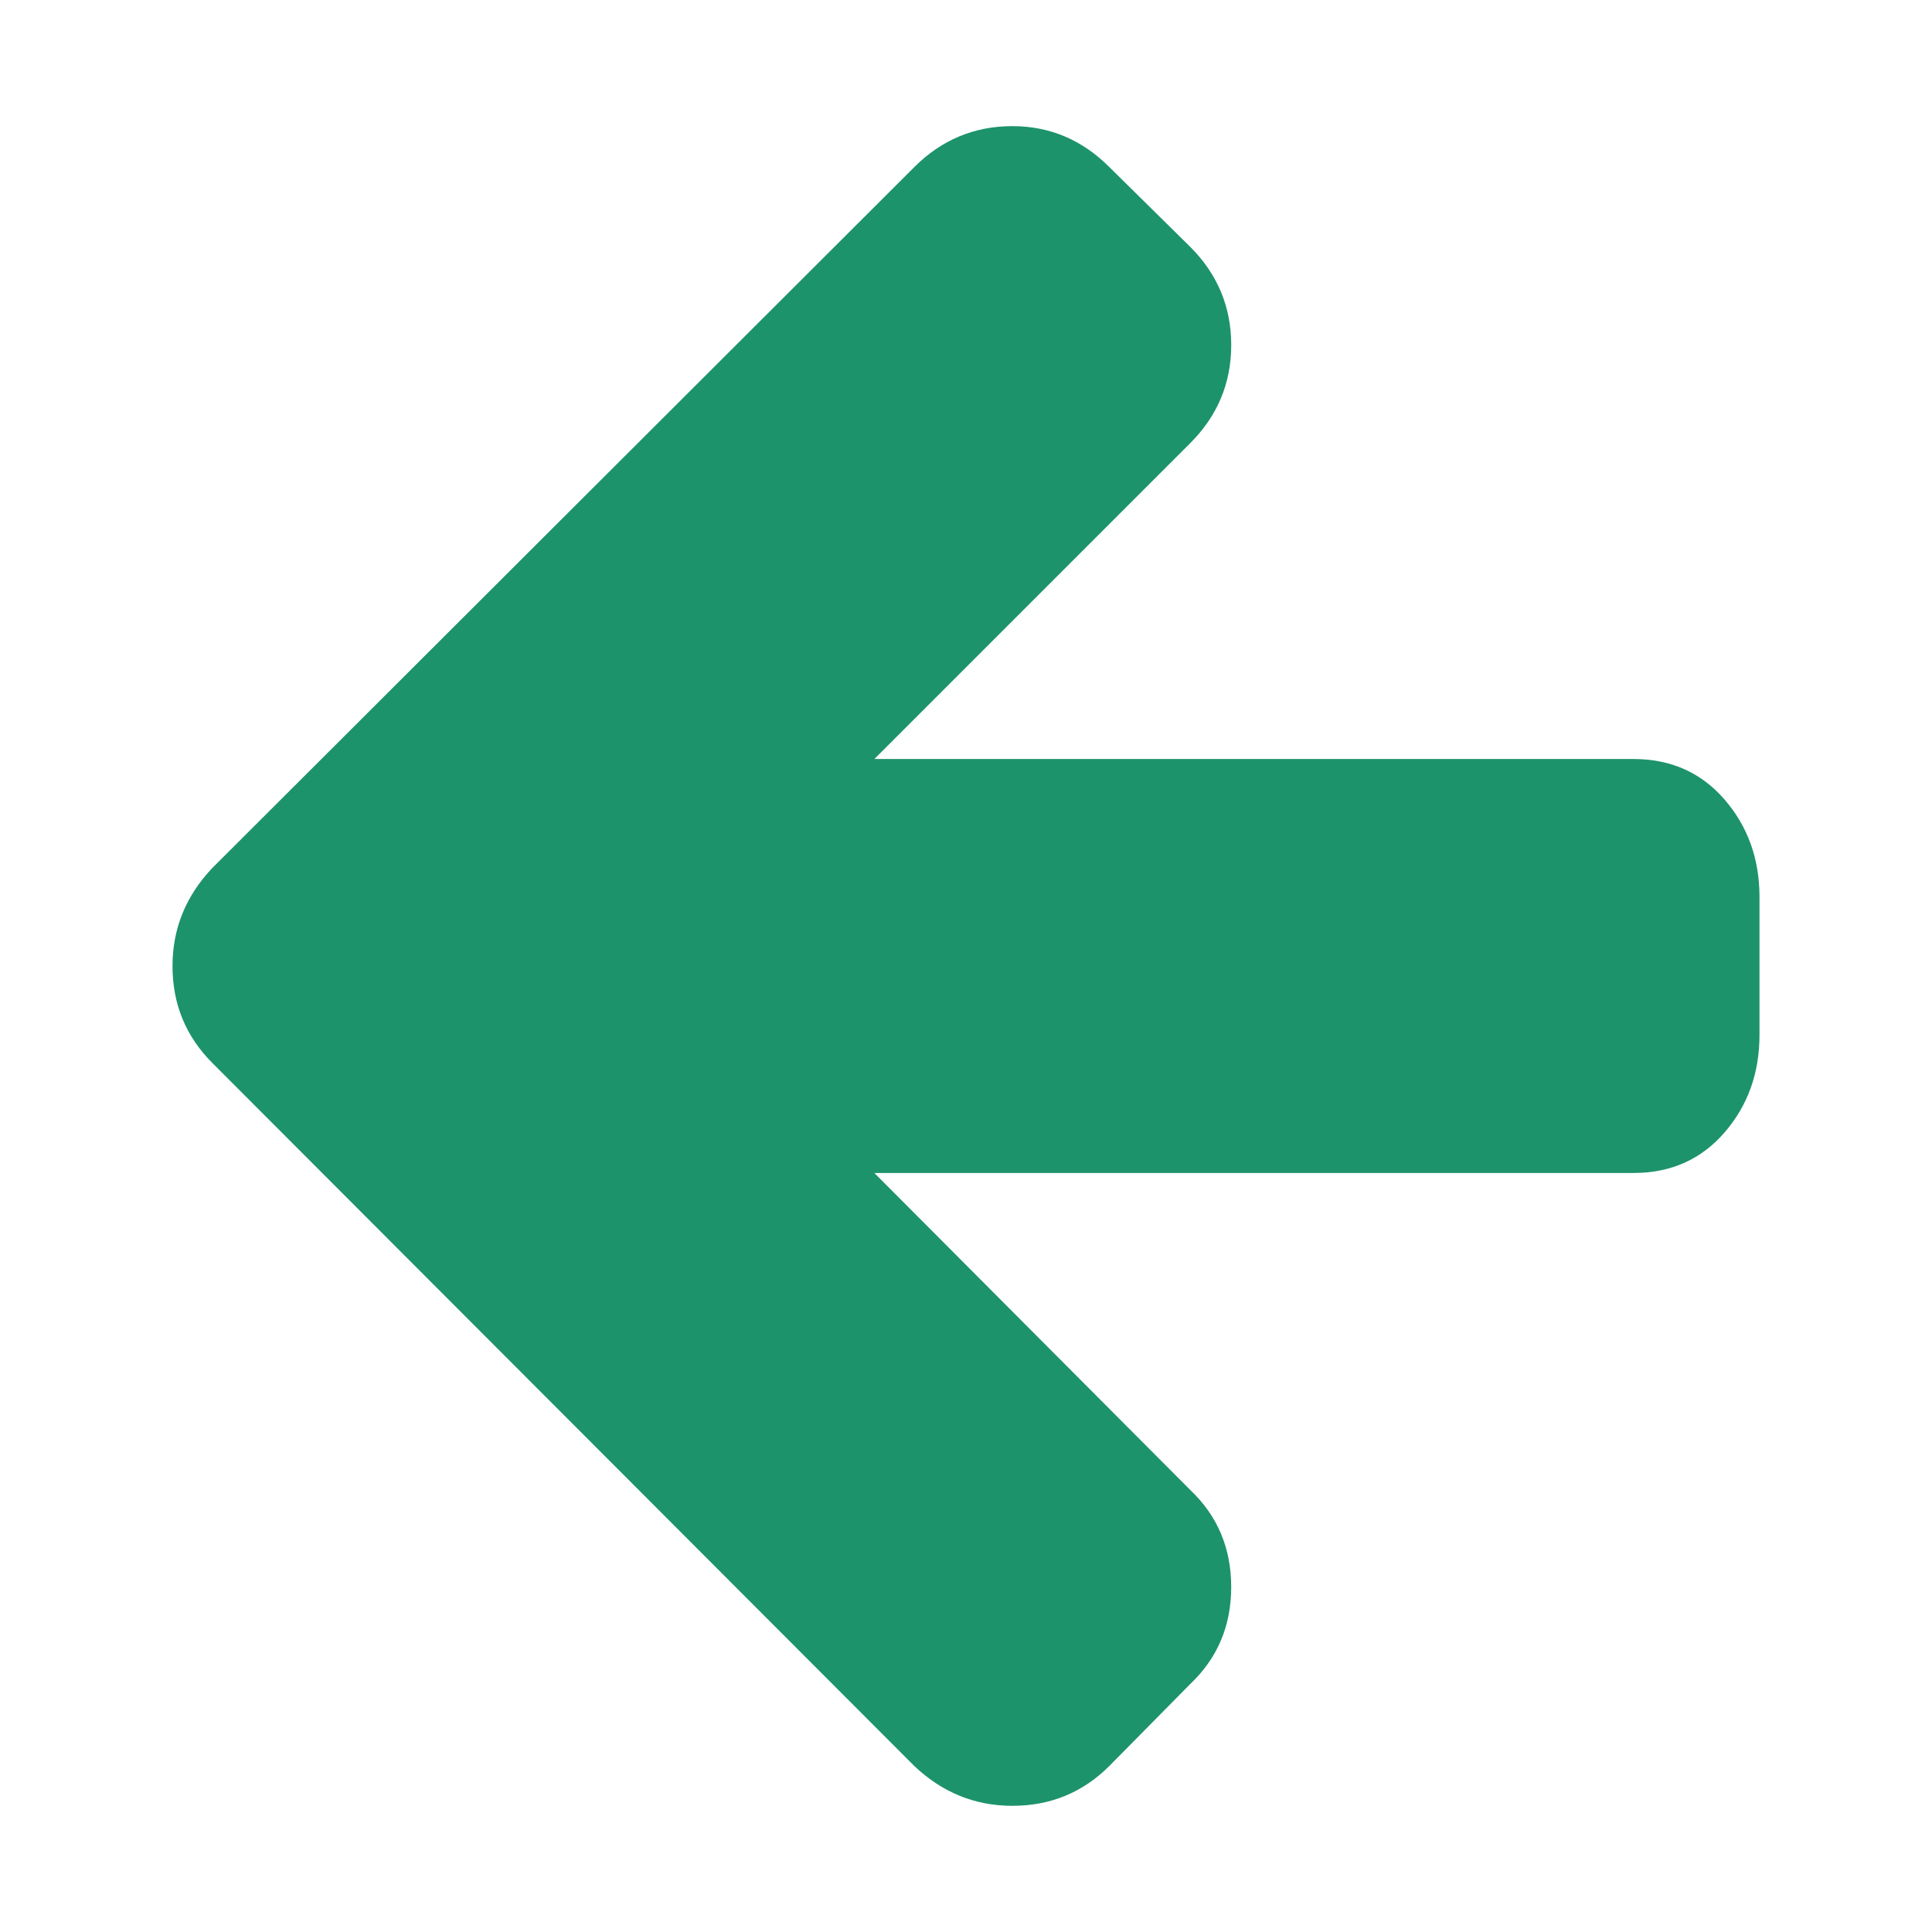 <?xml version="1.0" ?>
<!-- Find more at icons.mysitemyway.com -->
<svg height="100" width="100" viewBox="0 0 100 100" xmlns:xlink="http://www.w3.org/1999/xlink" xmlns="http://www.w3.org/2000/svg" version="1.1">
<path d="M91.071,46.428v7.143c0,1.972-0.604,3.655-1.813,5.05c-1.209,1.396-2.781,2.093-4.715,2.093H45.257L61.607,77.12 c1.413,1.34,2.12,3.014,2.12,5.022s-0.707,3.683-2.12,5.022l-4.186,4.241c-1.377,1.376-3.051,2.064-5.022,2.064 c-1.935,0-3.627-0.688-5.078-2.064L10.994,55.023C9.617,53.647,8.929,51.972,8.929,50c0-1.934,0.688-3.627,2.065-5.078L47.322,8.65 c1.414-1.414,3.106-2.121,5.078-2.121c1.935,0,3.608,0.707,5.022,2.121l4.186,4.129c1.413,1.414,2.12,3.106,2.12,5.078 c0,1.972-0.707,3.665-2.12,5.078L45.257,39.286h39.286c1.934,0,3.506,0.697,4.715,2.092S91.071,44.457,91.071,46.428z" fill="#1d936b" />
</svg>